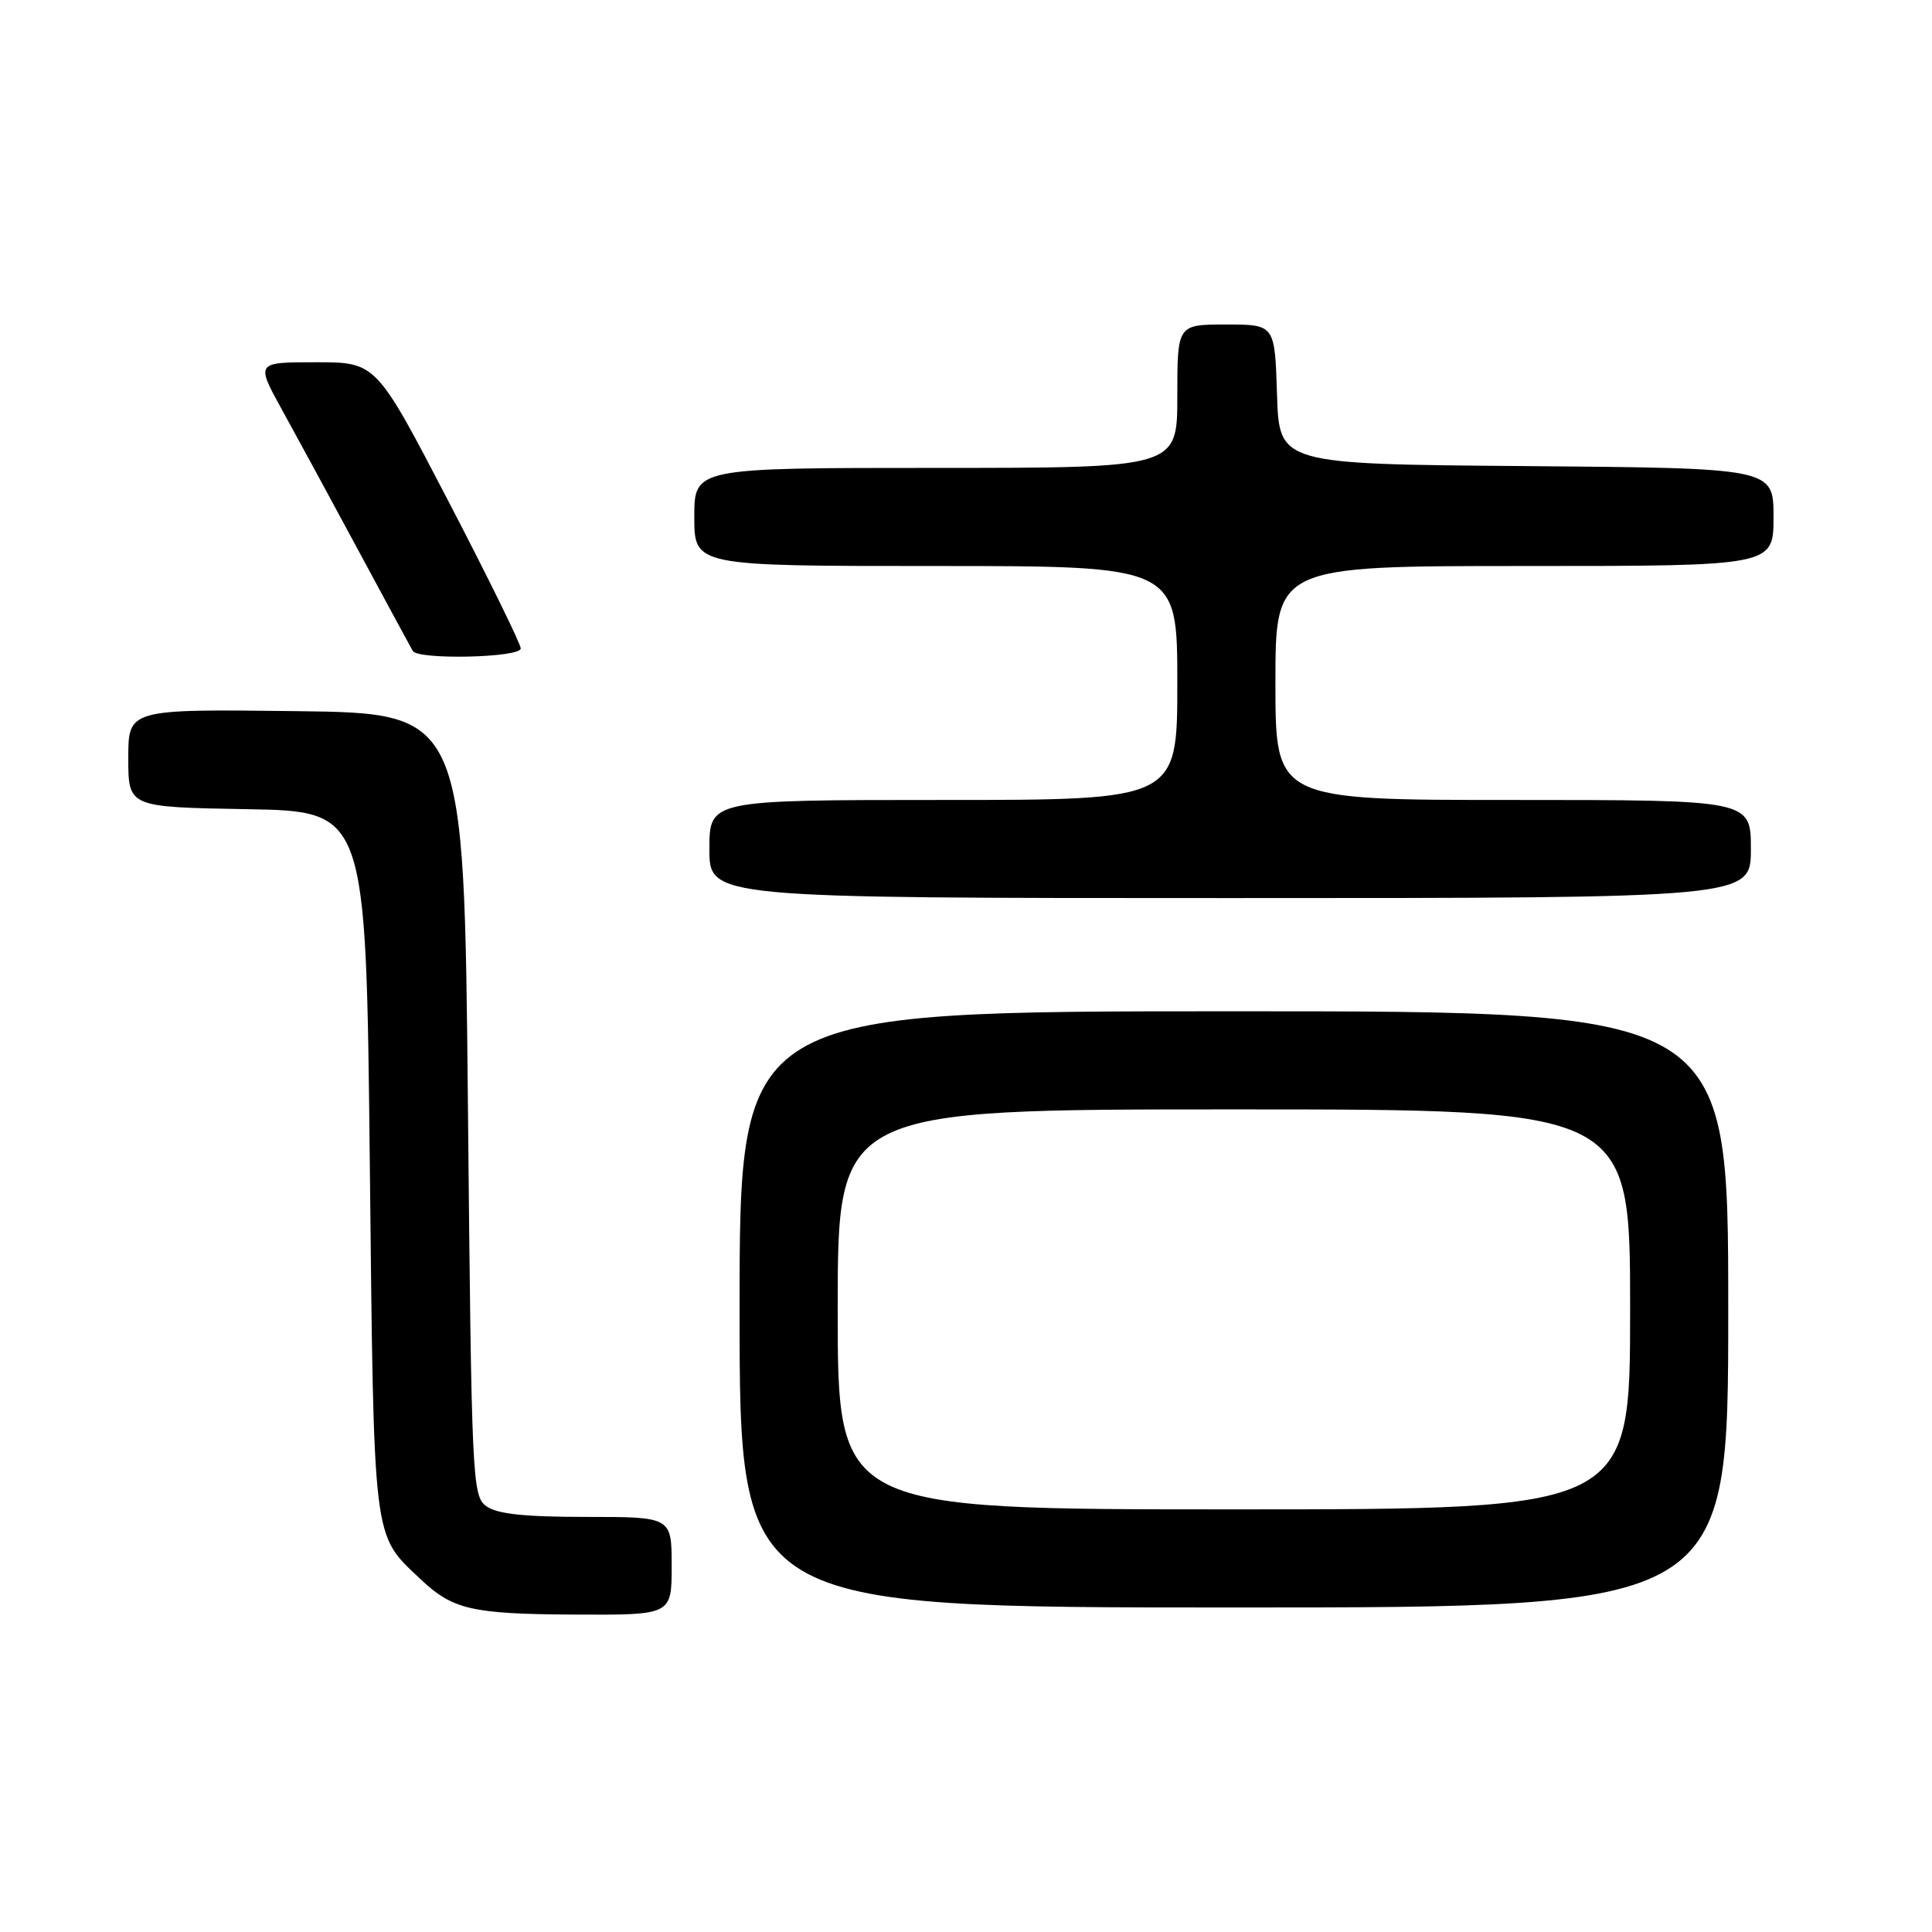 <?xml version="1.0" encoding="UTF-8" standalone="no"?>
<!DOCTYPE svg PUBLIC "-//W3C//DTD SVG 1.1//EN" "http://www.w3.org/Graphics/SVG/1.1/DTD/svg11.dtd" >
<svg xmlns="http://www.w3.org/2000/svg" xmlns:xlink="http://www.w3.org/1999/xlink" version="1.1" viewBox="0 0 256 256">
 <g >
 <path fill="currentColor"
d=" M 89.00 207.50 C 89.00 201.00 89.00 201.00 77.69 201.00 C 69.50 201.00 65.85 200.61 64.44 199.58 C 62.57 198.22 62.48 196.18 62.00 146.33 C 61.50 94.50 61.50 94.50 39.25 94.23 C 17.00 93.96 17.00 93.96 17.00 100.46 C 17.00 106.95 17.00 106.95 32.75 107.22 C 48.50 107.50 48.50 107.50 49.00 154.00 C 49.55 204.89 49.34 203.20 55.66 209.19 C 59.99 213.30 62.46 213.87 76.25 213.94 C 89.00 214.00 89.00 214.00 89.00 207.50 Z  M 229.00 173.50 C 229.00 134.00 229.00 134.00 163.50 134.00 C 98.00 134.00 98.00 134.00 98.00 173.50 C 98.00 213.00 98.00 213.00 163.50 213.00 C 229.00 213.00 229.00 213.00 229.00 173.50 Z  M 232.00 112.50 C 232.00 106.00 232.00 106.00 200.50 106.00 C 169.00 106.00 169.00 106.00 169.00 90.50 C 169.00 75.00 169.00 75.00 202.00 75.00 C 235.00 75.00 235.00 75.00 235.00 68.51 C 235.00 62.03 235.00 62.03 202.25 61.76 C 169.50 61.50 169.50 61.50 169.21 52.25 C 168.92 43.00 168.92 43.00 162.46 43.00 C 156.00 43.00 156.00 43.00 156.00 52.50 C 156.00 62.00 156.00 62.00 124.00 62.00 C 92.00 62.00 92.00 62.00 92.00 68.50 C 92.00 75.00 92.00 75.00 124.00 75.00 C 156.00 75.00 156.00 75.00 156.00 90.50 C 156.00 106.00 156.00 106.00 125.00 106.00 C 94.00 106.00 94.00 106.00 94.00 112.50 C 94.00 119.00 94.00 119.00 163.00 119.00 C 232.00 119.00 232.00 119.00 232.00 112.50 Z  M 69.00 85.92 C 69.00 85.33 64.69 76.55 59.42 66.42 C 49.84 48.00 49.84 48.00 41.87 48.00 C 33.90 48.00 33.90 48.00 37.34 54.25 C 39.24 57.69 43.82 66.12 47.52 73.00 C 51.23 79.88 54.45 85.84 54.69 86.25 C 55.38 87.46 69.00 87.15 69.00 85.92 Z  M 111.00 173.50 C 111.00 147.00 111.00 147.00 163.50 147.00 C 216.00 147.00 216.00 147.00 216.00 173.50 C 216.00 200.00 216.00 200.00 163.50 200.00 C 111.00 200.00 111.00 200.00 111.00 173.50 Z "/>
</g>
</svg>